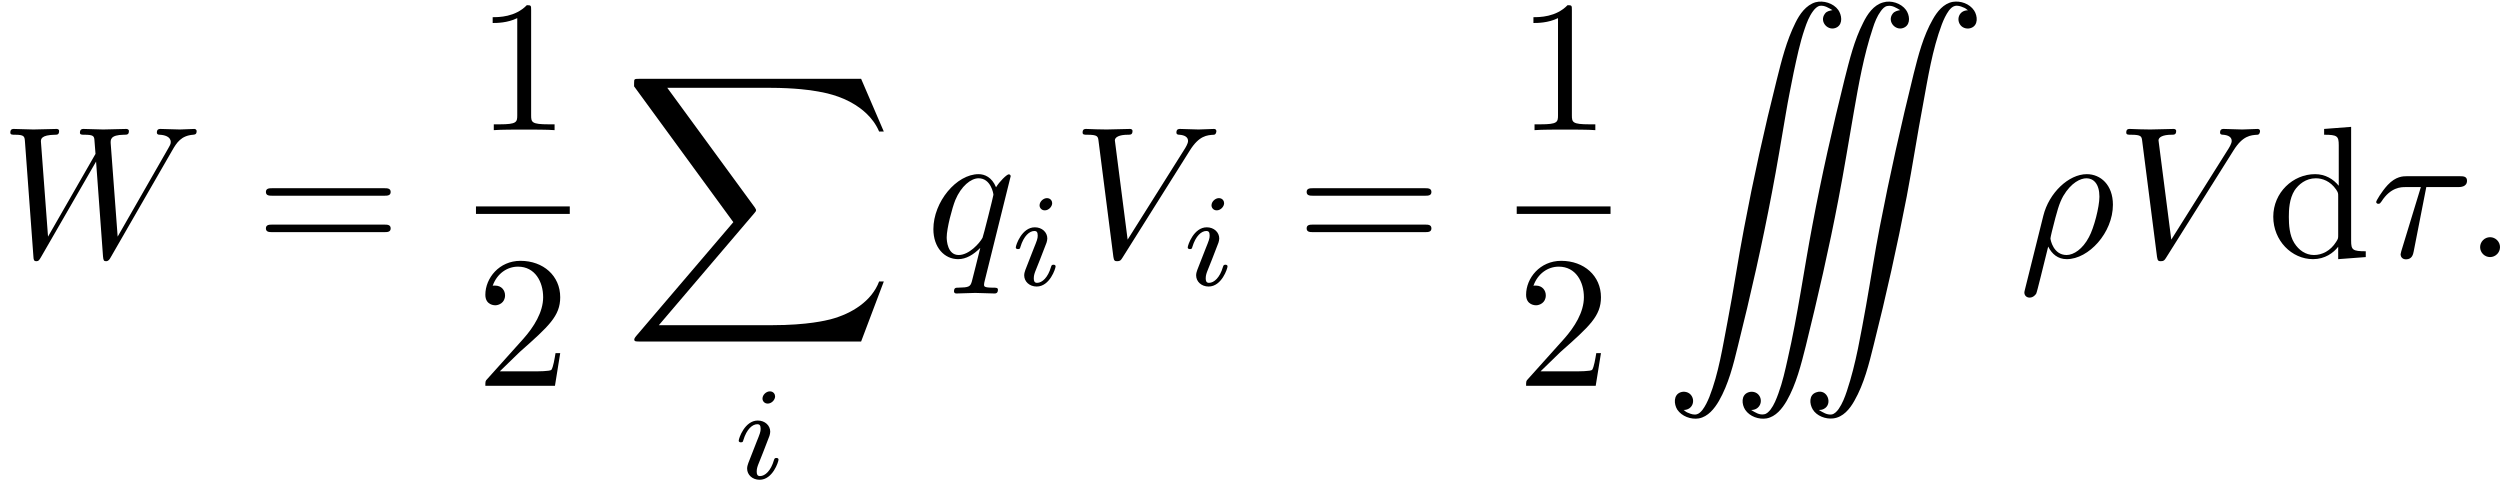 <?xml version='1.0' encoding='UTF-8'?>
<!-- This file was generated by dvisvgm 2.6.3 -->
<svg version='1.1' xmlns='http://www.w3.org/2000/svg' xmlns:xlink='http://www.w3.org/1999/xlink' width='185.837pt' height='35.664pt' viewBox='147.081 440.622 185.837 35.664'>
<defs>
<path id='g3-6' d='M1.026 21.679C1.504 21.679 1.664 21.171 1.405 20.872C1.275 20.722 1.046 20.672 0.857 20.742C0.478 20.882 0.508 21.37 0.687 21.659C0.927 22.017 1.415 22.197 1.833 22.127C2.321 22.037 2.66 21.609 2.899 21.2C3.407 20.314 3.666 19.278 3.905 18.291C4.583 15.582 5.2 12.852 5.719 10.112C5.988 8.717 6.217 7.313 6.456 5.918C6.575 5.2 6.725 4.483 6.864 3.776C7.034 2.989 7.193 2.202 7.452 1.445C7.562 1.116 7.691 0.777 7.9 0.498C7.99 0.379 8.11 0.249 8.259 0.219C8.518 0.189 8.717 0.329 8.927 0.448C8.767 0.488 8.628 0.498 8.528 0.638C8.199 1.066 8.717 1.624 9.176 1.355C9.494 1.156 9.415 0.697 9.235 0.438C8.976 0.08 8.448 -0.08 8.03 0.03C7.522 0.179 7.183 0.667 6.964 1.116C6.486 2.072 6.227 3.118 5.968 4.154C5.31 6.765 4.732 9.385 4.234 12.025C3.915 13.679 3.676 15.333 3.357 16.986C3.098 18.321 2.889 19.726 2.391 20.991C2.291 21.23 2.182 21.469 2.022 21.679C1.943 21.778 1.843 21.878 1.724 21.908C1.584 21.948 1.415 21.898 1.285 21.838C1.186 21.808 1.106 21.748 1.026 21.679ZM4.623 21.689V21.679C5.071 21.679 5.26 21.2 5.021 20.892C4.892 20.722 4.653 20.672 4.463 20.742C4.065 20.882 4.105 21.38 4.294 21.669C4.533 22.027 5.021 22.197 5.43 22.127C5.918 22.037 6.257 21.609 6.496 21.2C7.004 20.314 7.263 19.268 7.512 18.281C8.149 15.701 8.747 13.101 9.245 10.491C9.544 8.946 9.793 7.402 10.062 5.858C10.321 4.374 10.59 2.849 11.068 1.415C11.168 1.096 11.298 0.767 11.497 0.498C11.587 0.379 11.696 0.249 11.846 0.229C12.105 0.179 12.314 0.329 12.523 0.448C12.374 0.478 12.224 0.508 12.125 0.638C11.796 1.066 12.324 1.624 12.772 1.355C13.091 1.166 13.021 0.697 12.832 0.438C12.573 0.08 12.035 -0.09 11.616 0.04C11.108 0.179 10.78 0.667 10.56 1.116C10.082 2.052 9.833 3.088 9.574 4.105C8.936 6.675 8.349 9.265 7.861 11.875C7.412 14.237 7.083 16.648 6.555 18.949C6.416 19.577 6.276 20.204 6.057 20.802C5.948 21.101 5.828 21.41 5.639 21.659C5.549 21.768 5.44 21.888 5.3 21.908C5.041 21.958 4.832 21.808 4.623 21.689ZM8.219 21.689V21.679C8.299 21.679 8.379 21.669 8.458 21.629C8.966 21.39 8.667 20.523 8.07 20.742C7.671 20.872 7.701 21.35 7.88 21.649C8.09 21.998 8.568 22.177 8.966 22.127C9.494 22.067 9.853 21.619 10.092 21.191C10.61 20.284 10.869 19.228 11.118 18.222C11.776 15.611 12.364 12.981 12.872 10.341C13.181 8.717 13.43 7.073 13.738 5.45C13.998 4.035 14.227 2.56 14.735 1.205C14.834 0.946 14.954 0.687 15.113 0.468C15.193 0.369 15.293 0.259 15.422 0.229C15.562 0.189 15.731 0.239 15.861 0.299C15.96 0.329 16.04 0.389 16.12 0.458C15.641 0.458 15.482 0.966 15.741 1.265C15.87 1.415 16.1 1.465 16.289 1.395C16.677 1.255 16.638 0.757 16.448 0.468C16.209 0.11 15.731 -0.06 15.313 0.01C14.824 0.1 14.486 0.528 14.257 0.936C13.748 1.823 13.489 2.839 13.24 3.826C12.573 6.526 11.965 9.245 11.437 11.975C11.168 13.36 10.959 14.755 10.71 16.149C10.431 17.664 10.182 19.208 9.694 20.672C9.584 21.001 9.455 21.34 9.255 21.629C9.166 21.748 9.046 21.888 8.887 21.918C8.628 21.948 8.428 21.808 8.219 21.689Z'/>
<path id='g8-105' d='M2.26 -4.359C2.26 -4.47 2.176 -4.624 1.981 -4.624C1.792 -4.624 1.59 -4.442 1.59 -4.24C1.59 -4.122 1.681 -3.975 1.869 -3.975C2.071 -3.975 2.26 -4.17 2.26 -4.359ZM0.837 -0.816C0.809 -0.725 0.774 -0.642 0.774 -0.523C0.774 -0.195 1.053 0.07 1.437 0.07C2.134 0.07 2.441 -0.893 2.441 -0.997C2.441 -1.088 2.35 -1.088 2.329 -1.088C2.232 -1.088 2.225 -1.046 2.197 -0.969C2.036 -0.411 1.73 -0.126 1.458 -0.126C1.318 -0.126 1.283 -0.216 1.283 -0.37C1.283 -0.53 1.332 -0.663 1.395 -0.816C1.465 -1.004 1.541 -1.193 1.618 -1.374C1.681 -1.541 1.932 -2.176 1.96 -2.26C1.981 -2.329 2.001 -2.413 2.001 -2.483C2.001 -2.81 1.723 -3.075 1.339 -3.075C0.649 -3.075 0.328 -2.127 0.328 -2.008C0.328 -1.918 0.425 -1.918 0.446 -1.918C0.544 -1.918 0.551 -1.953 0.572 -2.029C0.753 -2.629 1.06 -2.88 1.318 -2.88C1.43 -2.88 1.492 -2.824 1.492 -2.636C1.492 -2.476 1.451 -2.371 1.276 -1.939L0.837 -0.816Z'/>
<path id='g11-88' d='M12.613 13.948L13.818 10.76H13.569C13.181 11.796 12.125 12.473 10.979 12.772C10.77 12.822 9.793 13.081 7.88 13.081H1.873L6.944 7.133C7.014 7.054 7.034 7.024 7.034 6.974C7.034 6.954 7.034 6.924 6.964 6.824L2.321 0.478H7.781C9.116 0.478 10.022 0.618 10.112 0.638C10.65 0.717 11.517 0.887 12.304 1.385C12.553 1.544 13.23 1.993 13.569 2.8H13.818L12.613 0H0.837C0.608 0 0.598 0.01 0.568 0.07C0.558 0.1 0.558 0.289 0.558 0.399L5.828 7.611L0.667 13.659C0.568 13.778 0.568 13.828 0.568 13.838C0.568 13.948 0.658 13.948 0.837 13.948H12.613Z'/>
<path id='g9-49' d='M2.929 -6.376C2.929 -6.615 2.929 -6.635 2.7 -6.635C2.082 -5.998 1.205 -5.998 0.887 -5.998V-5.689C1.086 -5.689 1.674 -5.689 2.192 -5.948V-0.787C2.192 -0.428 2.162 -0.309 1.265 -0.309H0.946V0C1.295 -0.03 2.162 -0.03 2.56 -0.03S3.826 -0.03 4.174 0V-0.309H3.856C2.959 -0.309 2.929 -0.418 2.929 -0.787V-6.376Z'/>
<path id='g9-50' d='M1.265 -0.767L2.321 -1.793C3.875 -3.168 4.473 -3.706 4.473 -4.702C4.473 -5.838 3.577 -6.635 2.361 -6.635C1.235 -6.635 0.498 -5.719 0.498 -4.832C0.498 -4.274 0.996 -4.274 1.026 -4.274C1.196 -4.274 1.544 -4.394 1.544 -4.802C1.544 -5.061 1.365 -5.32 1.016 -5.32C0.936 -5.32 0.917 -5.32 0.887 -5.31C1.116 -5.958 1.654 -6.326 2.232 -6.326C3.138 -6.326 3.567 -5.519 3.567 -4.702C3.567 -3.905 3.068 -3.118 2.521 -2.501L0.608 -0.369C0.498 -0.259 0.498 -0.239 0.498 0H4.194L4.473 -1.733H4.224C4.174 -1.435 4.105 -0.996 4.005 -0.847C3.935 -0.767 3.278 -0.767 3.059 -0.767H1.265Z'/>
<path id='g9-61' d='M6.844 -3.258C6.994 -3.258 7.183 -3.258 7.183 -3.457S6.994 -3.656 6.854 -3.656H0.887C0.747 -3.656 0.558 -3.656 0.558 -3.457S0.747 -3.258 0.897 -3.258H6.844ZM6.854 -1.325C6.994 -1.325 7.183 -1.325 7.183 -1.524S6.994 -1.724 6.844 -1.724H0.897C0.747 -1.724 0.558 -1.724 0.558 -1.524S0.747 -1.325 0.887 -1.325H6.854Z'/>
<path id='g9-100' d='M3.786 -0.548V0.11L5.25 0V-0.309C4.553 -0.309 4.473 -0.379 4.473 -0.867V-6.914L3.039 -6.804V-6.496C3.736 -6.496 3.816 -6.426 3.816 -5.938V-3.786C3.527 -4.144 3.098 -4.403 2.56 -4.403C1.385 -4.403 0.339 -3.427 0.339 -2.142C0.339 -0.877 1.315 0.11 2.451 0.11C3.088 0.11 3.537 -0.229 3.786 -0.548ZM3.786 -3.218V-1.176C3.786 -0.996 3.786 -0.976 3.676 -0.807C3.377 -0.329 2.929 -0.11 2.501 -0.11C2.052 -0.11 1.694 -0.369 1.455 -0.747C1.196 -1.156 1.166 -1.724 1.166 -2.132C1.166 -2.501 1.186 -3.098 1.474 -3.547C1.684 -3.856 2.062 -4.184 2.6 -4.184C2.949 -4.184 3.367 -4.035 3.676 -3.587C3.786 -3.417 3.786 -3.397 3.786 -3.218Z'/>
<path id='g7-26' d='M0.329 1.724C0.299 1.843 0.299 1.863 0.299 1.883C0.299 2.032 0.408 2.152 0.578 2.152C0.787 2.152 0.907 1.973 0.927 1.943C0.976 1.853 1.295 0.518 1.564 -0.558C1.763 -0.159 2.082 0.11 2.55 0.11C3.716 0.11 5.001 -1.295 5.001 -2.78C5.001 -3.836 4.344 -4.403 3.616 -4.403C2.65 -4.403 1.604 -3.407 1.305 -2.192L0.329 1.724ZM2.54 -0.11C1.843 -0.11 1.684 -0.907 1.684 -0.996C1.684 -1.036 1.733 -1.235 1.763 -1.365C2.042 -2.481 2.142 -2.839 2.361 -3.238C2.79 -3.965 3.288 -4.184 3.597 -4.184C3.965 -4.184 4.284 -3.895 4.284 -3.208C4.284 -2.66 3.995 -1.544 3.726 -1.056C3.397 -0.428 2.919 -0.11 2.54 -0.11Z'/>
<path id='g7-28' d='M2.929 -3.716H4.603C4.732 -3.716 5.091 -3.716 5.091 -4.055C5.091 -4.294 4.882 -4.294 4.692 -4.294H1.903C1.704 -4.294 1.315 -4.294 0.877 -3.826C0.548 -3.467 0.269 -2.989 0.269 -2.929C0.269 -2.919 0.269 -2.829 0.389 -2.829C0.468 -2.829 0.488 -2.869 0.548 -2.949C1.036 -3.716 1.604 -3.716 1.813 -3.716H2.64L1.664 -0.518C1.624 -0.399 1.564 -0.189 1.564 -0.149C1.564 -0.04 1.634 0.12 1.853 0.12C2.182 0.12 2.232 -0.159 2.262 -0.309L2.929 -3.716Z'/>
<path id='g7-58' d='M1.913 -0.528C1.913 -0.817 1.674 -1.056 1.385 -1.056S0.857 -0.817 0.857 -0.528S1.096 0 1.385 0S1.913 -0.239 1.913 -0.528Z'/>
<path id='g7-86' d='M6.257 -5.669C6.745 -6.446 7.163 -6.476 7.532 -6.496C7.651 -6.506 7.661 -6.675 7.661 -6.685C7.661 -6.765 7.611 -6.804 7.532 -6.804C7.273 -6.804 6.984 -6.775 6.715 -6.775C6.386 -6.775 6.047 -6.804 5.729 -6.804C5.669 -6.804 5.539 -6.804 5.539 -6.615C5.539 -6.506 5.629 -6.496 5.699 -6.496C5.968 -6.476 6.157 -6.376 6.157 -6.167C6.157 -6.017 6.007 -5.798 6.007 -5.788L2.949 -0.927L2.271 -6.197C2.271 -6.366 2.501 -6.496 2.959 -6.496C3.098 -6.496 3.208 -6.496 3.208 -6.695C3.208 -6.785 3.128 -6.804 3.068 -6.804C2.67 -6.804 2.242 -6.775 1.833 -6.775C1.654 -6.775 1.465 -6.785 1.285 -6.785S0.917 -6.804 0.747 -6.804C0.677 -6.804 0.558 -6.804 0.558 -6.615C0.558 -6.496 0.648 -6.496 0.807 -6.496C1.365 -6.496 1.375 -6.406 1.405 -6.157L2.192 -0.01C2.222 0.189 2.262 0.219 2.391 0.219C2.55 0.219 2.59 0.169 2.67 0.04L6.257 -5.669Z'/>
<path id='g7-87' d='M9.136 -5.649C9.385 -6.087 9.624 -6.446 10.252 -6.496C10.341 -6.506 10.441 -6.506 10.441 -6.695C10.441 -6.735 10.401 -6.804 10.321 -6.804C10.082 -6.804 9.803 -6.775 9.554 -6.775C9.215 -6.775 8.847 -6.804 8.518 -6.804C8.458 -6.804 8.329 -6.804 8.329 -6.615C8.329 -6.506 8.418 -6.496 8.478 -6.496C8.717 -6.486 9.066 -6.406 9.066 -6.107C9.066 -5.998 9.016 -5.918 8.936 -5.778L6.247 -1.086L5.878 -6.027C5.868 -6.227 5.848 -6.486 6.575 -6.496C6.745 -6.496 6.844 -6.496 6.844 -6.695C6.844 -6.795 6.735 -6.804 6.695 -6.804C6.296 -6.804 5.878 -6.775 5.479 -6.775C5.25 -6.775 4.663 -6.804 4.433 -6.804C4.374 -6.804 4.244 -6.804 4.244 -6.605C4.244 -6.496 4.344 -6.496 4.483 -6.496C4.922 -6.496 4.991 -6.436 5.011 -6.247L5.071 -5.479L2.55 -1.086L2.172 -6.137C2.172 -6.257 2.172 -6.486 2.929 -6.496C3.029 -6.496 3.138 -6.496 3.138 -6.695C3.138 -6.804 3.019 -6.804 2.999 -6.804C2.6 -6.804 2.182 -6.775 1.773 -6.775C1.425 -6.775 1.066 -6.804 0.727 -6.804C0.677 -6.804 0.548 -6.804 0.548 -6.615C0.548 -6.496 0.638 -6.496 0.797 -6.496C1.295 -6.496 1.305 -6.406 1.325 -6.127L1.773 -0.04C1.783 0.139 1.793 0.219 1.933 0.219C2.052 0.219 2.082 0.159 2.172 0.01L5.101 -5.071L5.469 -0.04C5.489 0.169 5.509 0.219 5.629 0.219C5.758 0.219 5.818 0.12 5.868 0.03L9.136 -5.649Z'/>
<path id='g7-113' d='M4.503 -4.294C4.503 -4.334 4.473 -4.394 4.403 -4.394C4.294 -4.394 3.895 -3.995 3.726 -3.706C3.507 -4.244 3.118 -4.403 2.8 -4.403C1.624 -4.403 0.399 -2.929 0.399 -1.484C0.399 -0.508 0.986 0.11 1.714 0.11C2.142 0.11 2.531 -0.13 2.889 -0.488C2.8 -0.139 2.471 1.205 2.441 1.295C2.361 1.574 2.281 1.614 1.724 1.624C1.594 1.624 1.494 1.624 1.494 1.823C1.494 1.833 1.494 1.933 1.624 1.933C1.943 1.933 2.291 1.903 2.62 1.903C2.959 1.903 3.318 1.933 3.646 1.933C3.696 1.933 3.826 1.933 3.826 1.733C3.826 1.624 3.726 1.624 3.567 1.624C3.088 1.624 3.088 1.554 3.088 1.465C3.088 1.395 3.108 1.335 3.128 1.245L4.503 -4.294ZM1.743 -0.11C1.146 -0.11 1.106 -0.877 1.106 -1.046C1.106 -1.524 1.395 -2.61 1.564 -3.029C1.873 -3.766 2.391 -4.184 2.8 -4.184C3.447 -4.184 3.587 -3.377 3.587 -3.308C3.587 -3.248 3.039 -1.066 3.009 -1.026C2.859 -0.747 2.301 -0.11 1.743 -0.11Z'/>
</defs>
<g id='page1' transform='matrix(1.4 0 0 1.4 0 0)'>
<use x='105.058' y='328.38' xlink:href='#g7-87'/>
<use x='118.618' y='328.38' xlink:href='#g9-61'/>
<use x='130.33' y='321.64' xlink:href='#g9-49'/>
<rect x='130.33' y='325.69' height='0.398' width='4.981'/>
<use x='130.33' y='335.214' xlink:href='#g9-50'/>
<use x='138.167' y='318.915' xlink:href='#g11-88'/>
<use x='143.953' y='340.134' xlink:href='#g8-105'/>
<use x='154.218' y='328.38' xlink:href='#g7-113'/>
<use x='158.665' y='329.874' xlink:href='#g8-105'/>
<use x='161.982' y='328.38' xlink:href='#g7-86'/>
<use x='167.794' y='329.874' xlink:href='#g8-105'/>
<use x='173.878' y='328.38' xlink:href='#g9-61'/>
<use x='185.59' y='321.64' xlink:href='#g9-49'/>
<rect x='185.59' y='325.69' height='0.398' width='4.981'/>
<use x='185.59' y='335.214' xlink:href='#g9-50'/>
<use x='193.427' y='314.819' xlink:href='#g3-6'/>
<use x='212.245' y='328.38' xlink:href='#g7-26'/>
<use x='217.396' y='328.38' xlink:href='#g7-86'/>
<use x='225.421' y='328.38' xlink:href='#g9-100'/>
<use x='230.956' y='328.38' xlink:href='#g7-28'/>
<use x='235.886' y='328.38' xlink:href='#g7-58'/>
</g>
</svg>